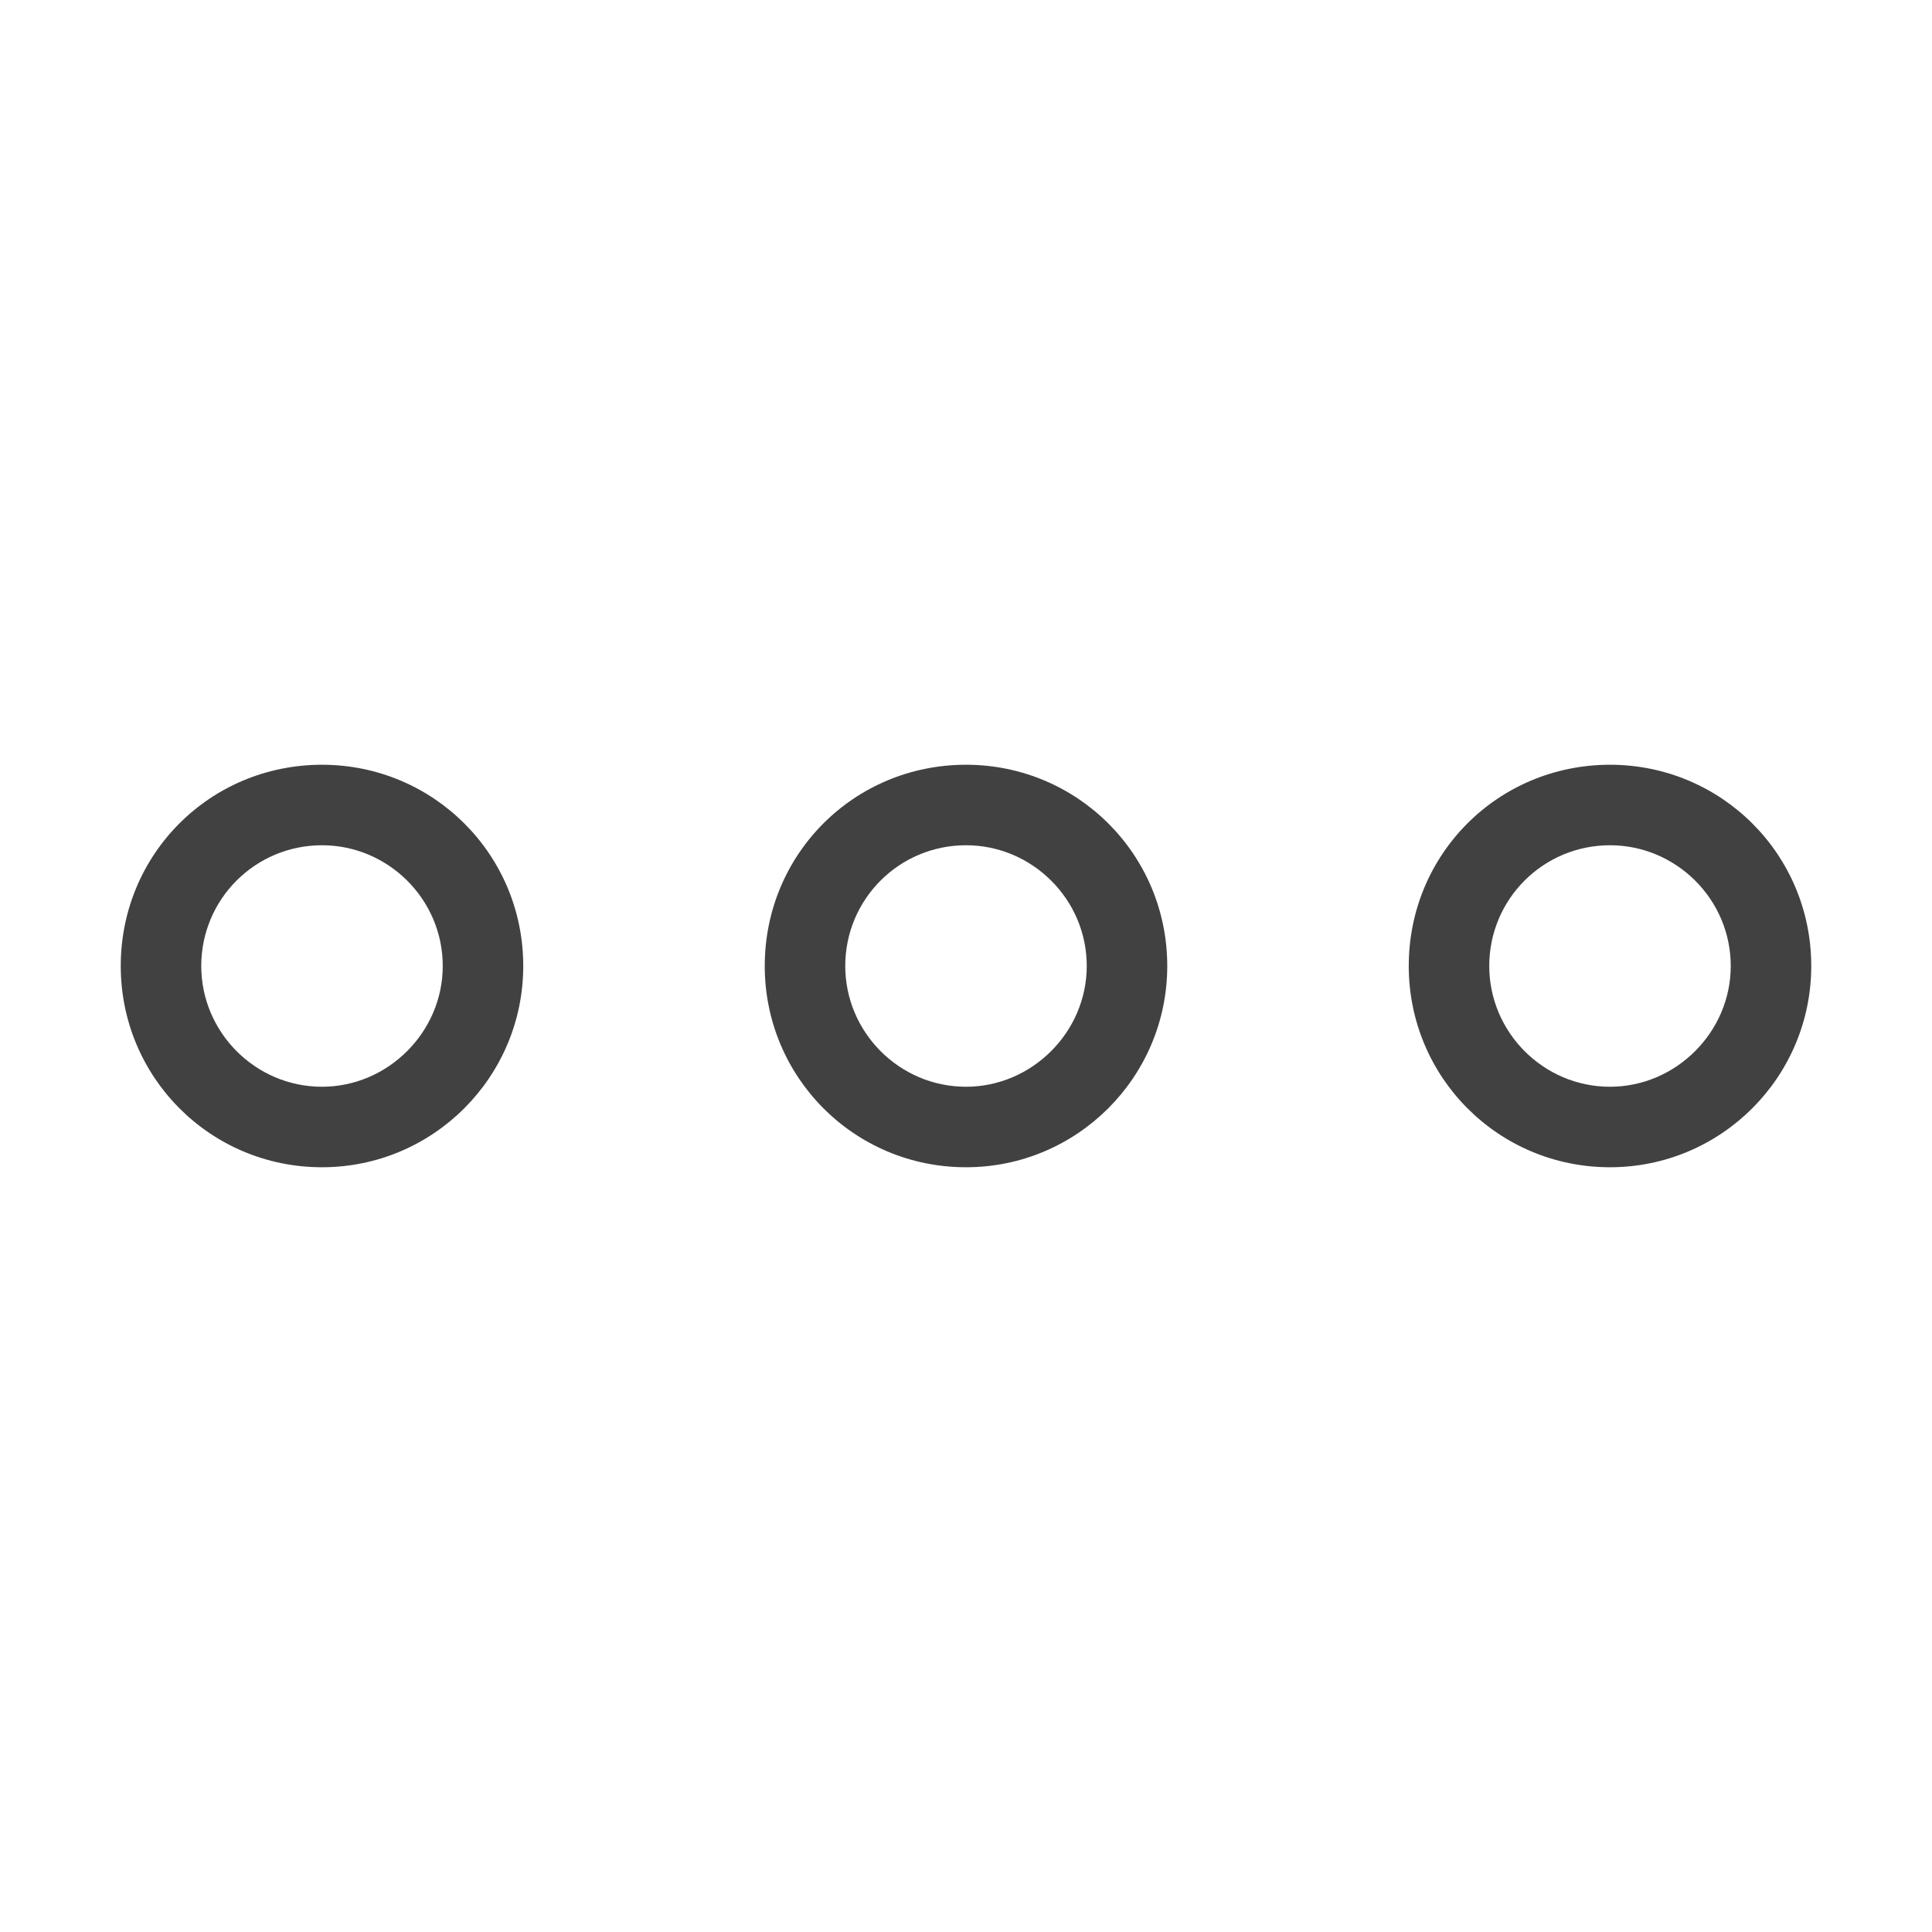 <svg width="24" height="24" viewBox="0 0 24 24" fill="none" xmlns="http://www.w3.org/2000/svg" xmlns:xlink="http://www.w3.org/1999/xlink">
	<desc>
			Created with Pixso.
	</desc>
	<defs/>
	<rect id="feather-icon / more-horizontal" rx="0" width="23" height="23" transform="translate(0.5 0.5)" fill="#FFFFFF" fill-opacity="0"/>
	<path id="Oval (Stroke)" d="M9.5 12C9.5 10.61 10.61 9.5 12 9.5C13.38 9.5 14.5 10.61 14.5 12C14.5 13.38 13.38 14.5 12 14.5C10.61 14.5 9.5 13.38 9.5 12ZM12 10.5C11.17 10.5 10.5 11.17 10.5 12C10.5 12.82 11.17 13.5 12 13.5C12.82 13.5 13.5 12.82 13.5 12C13.5 11.17 12.82 10.5 12 10.5Z" fill="#414141" fill-opacity="1" fill-rule="evenodd"/>
	<path id="Oval (Stroke)" d="M17.5 12C17.5 10.61 18.61 9.5 20 9.5C21.38 9.5 22.5 10.61 22.5 12C22.5 13.38 21.38 14.5 20 14.5C18.61 14.5 17.5 13.38 17.5 12ZM20 10.5C19.17 10.5 18.5 11.17 18.5 12C18.5 12.82 19.17 13.5 20 13.5C20.82 13.5 21.5 12.82 21.5 12C21.5 11.17 20.82 10.5 20 10.5Z" fill="#414141" fill-opacity="1" fill-rule="evenodd"/>
	<path id="Oval (Stroke)" d="M1.5 12C1.5 10.61 2.61 9.5 4 9.5C5.38 9.5 6.5 10.61 6.5 12C6.5 13.38 5.38 14.5 4 14.5C2.61 14.5 1.5 13.38 1.5 12ZM4 10.5C3.17 10.5 2.5 11.17 2.5 12C2.5 12.82 3.17 13.5 4 13.5C4.82 13.5 5.5 12.82 5.5 12C5.5 11.17 4.82 10.5 4 10.5Z" fill="#414141" fill-opacity="1" fill-rule="evenodd"/>
</svg>
